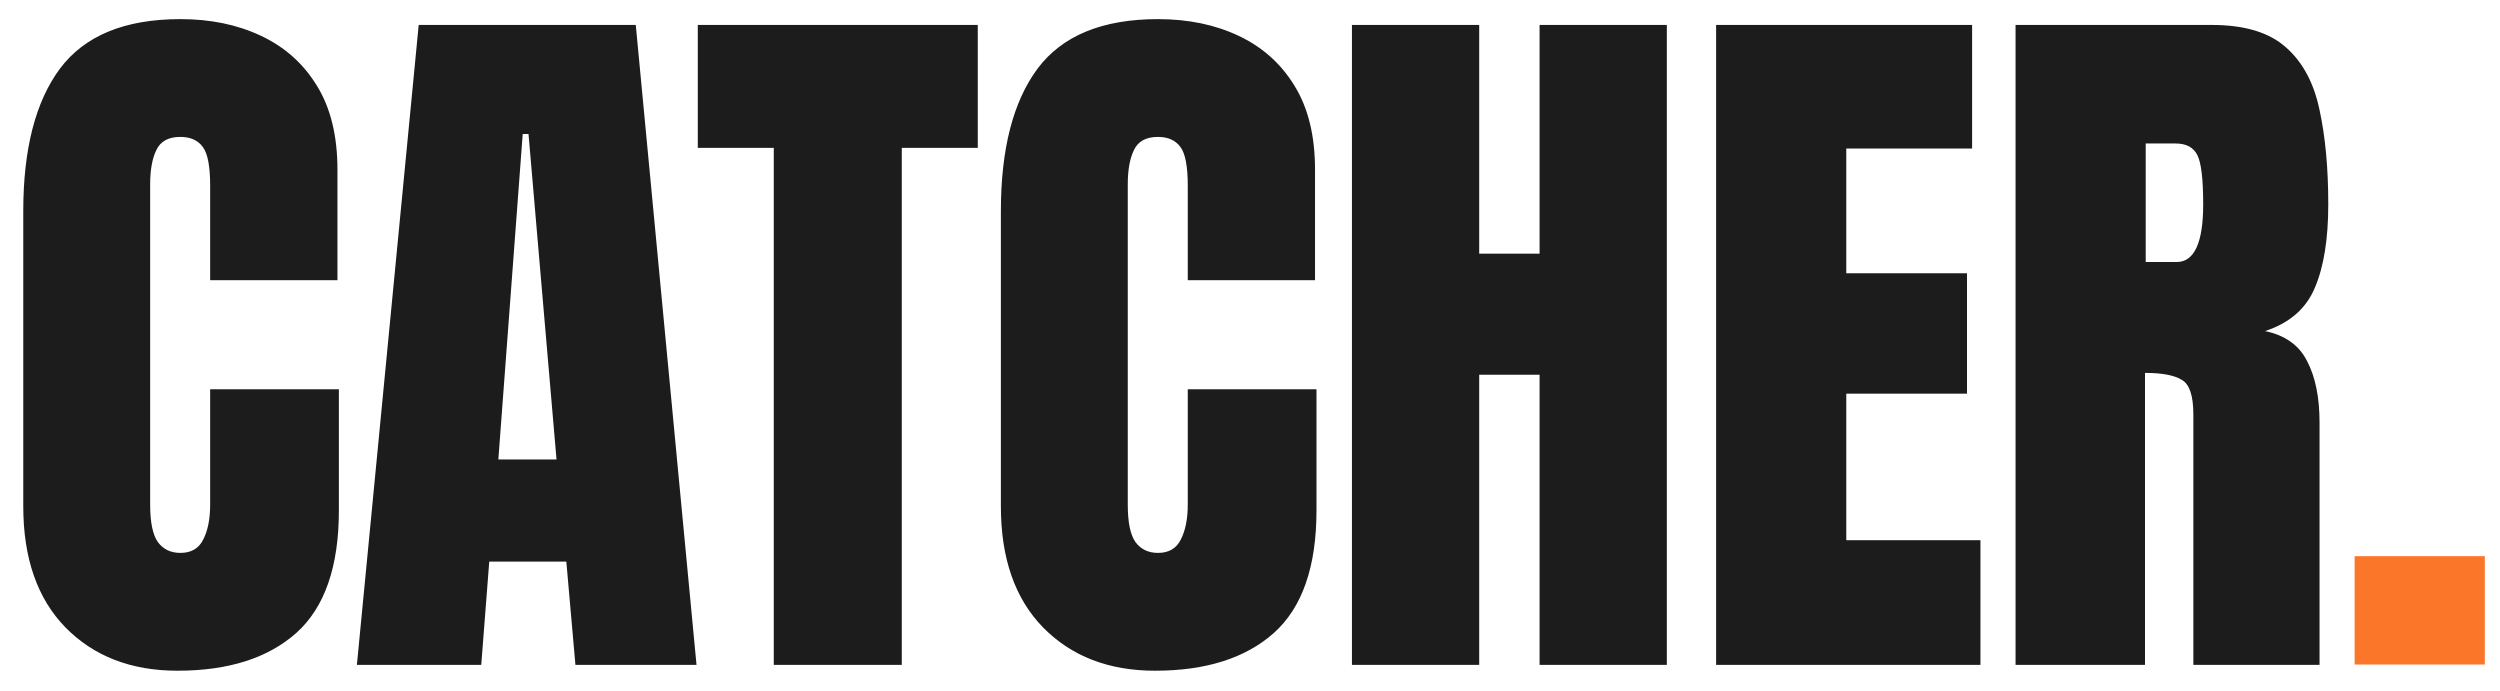 <svg width="94" height="26" viewBox="0 0 94 26" fill="none" xmlns="http://www.w3.org/2000/svg">
<path d="M6.672 25.219C4.931 25.219 3.527 24.676 2.461 23.592C1.404 22.507 0.875 20.99 0.875 19.039V7.938C0.875 5.604 1.335 3.818 2.256 2.578C3.186 1.339 4.694 0.719 6.781 0.719C7.921 0.719 8.932 0.928 9.816 1.348C10.71 1.767 11.412 2.396 11.922 3.234C12.432 4.064 12.688 5.112 12.688 6.379V10.535H7.902V6.98C7.902 6.26 7.811 5.777 7.629 5.531C7.447 5.276 7.164 5.148 6.781 5.148C6.335 5.148 6.034 5.312 5.879 5.641C5.724 5.96 5.646 6.388 5.646 6.926V18.971C5.646 19.636 5.742 20.105 5.934 20.379C6.134 20.652 6.417 20.789 6.781 20.789C7.191 20.789 7.479 20.62 7.643 20.283C7.816 19.946 7.902 19.509 7.902 18.971V14.637H12.742V19.189C12.742 21.304 12.209 22.84 11.143 23.797C10.076 24.745 8.586 25.219 6.672 25.219ZM13.419 25L15.743 0.938H23.905L26.189 25H21.636L21.294 21.117H18.396L18.095 25H13.419ZM18.738 17.275H20.925L19.872 5.039H19.654L18.738 17.275ZM29.094 25V5.559H26.237V0.938H36.764V5.559H33.907V25H29.094ZM43.429 25.219C41.689 25.219 40.285 24.676 39.219 23.592C38.161 22.507 37.633 20.99 37.633 19.039V7.938C37.633 5.604 38.093 3.818 39.014 2.578C39.943 1.339 41.452 0.719 43.539 0.719C44.678 0.719 45.69 0.928 46.574 1.348C47.467 1.767 48.169 2.396 48.679 3.234C49.19 4.064 49.445 5.112 49.445 6.379V10.535H44.66V6.98C44.66 6.26 44.569 5.777 44.387 5.531C44.204 5.276 43.922 5.148 43.539 5.148C43.092 5.148 42.791 5.312 42.637 5.641C42.482 5.96 42.404 6.388 42.404 6.926V18.971C42.404 19.636 42.5 20.105 42.691 20.379C42.892 20.652 43.174 20.789 43.539 20.789C43.949 20.789 44.236 20.62 44.4 20.283C44.573 19.946 44.66 19.509 44.66 18.971V14.637H49.5V19.189C49.5 21.304 48.967 22.84 47.9 23.797C46.834 24.745 45.344 25.219 43.429 25.219ZM50.833 25V0.938H55.618V9.537H57.888V0.938H62.673V25H57.888V14.09H55.618V25H50.833ZM64.526 25V0.938H74.151V5.586H69.42V10.275H73.959V14.801H69.42V20.311H74.465V25H64.526ZM75.785 25V0.938H83.168C84.398 0.938 85.328 1.22 85.957 1.785C86.586 2.341 87.005 3.125 87.215 4.137C87.433 5.139 87.543 6.32 87.543 7.678C87.543 8.99 87.374 10.038 87.037 10.822C86.709 11.606 86.084 12.148 85.164 12.449C85.92 12.604 86.449 12.982 86.75 13.584C87.06 14.176 87.215 14.947 87.215 15.895V25H82.47V15.58C82.47 14.878 82.325 14.445 82.033 14.281C81.75 14.108 81.29 14.021 80.652 14.021V25H75.785ZM80.679 9.852H81.841C82.507 9.852 82.84 9.127 82.84 7.678C82.84 6.739 82.767 6.124 82.621 5.832C82.475 5.54 82.201 5.395 81.8 5.395H80.679V9.852Z" fill="#1C1C1C"/>
<path d="M88.534 24.986V20.912H93.429V24.986H88.534Z" fill="#FC762A"/>
</svg>
